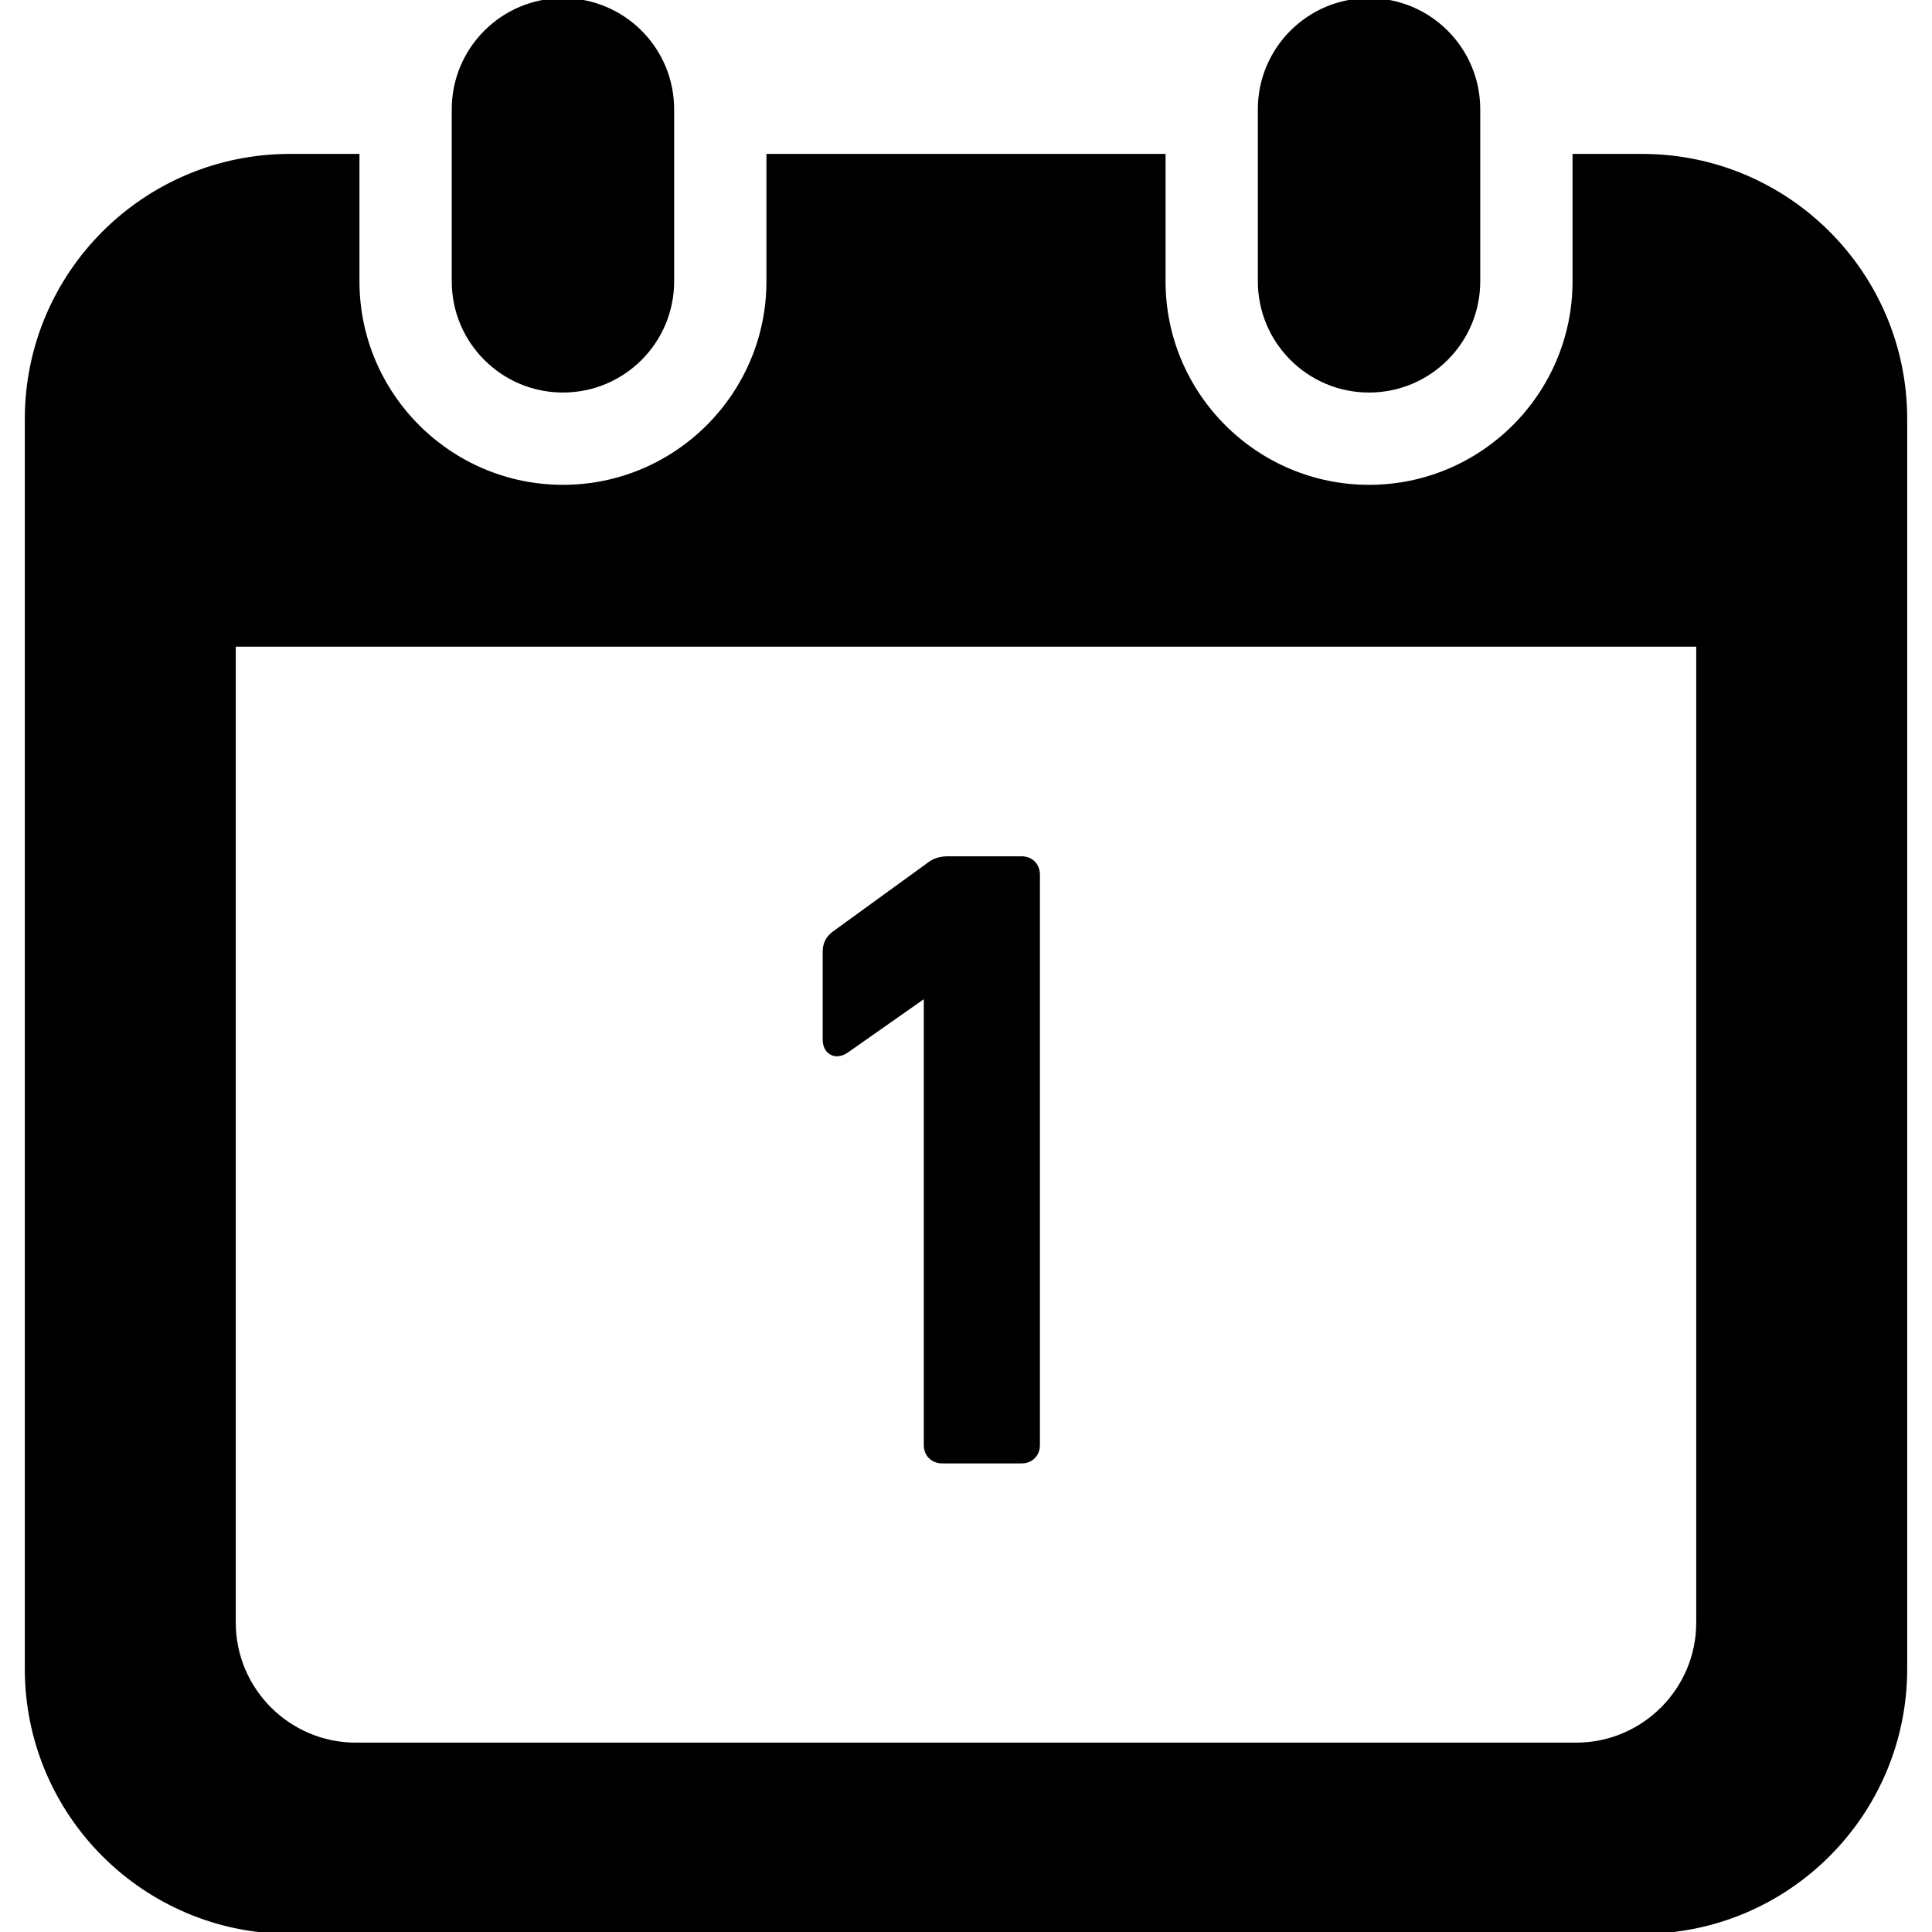 <?xml version="1.0" encoding="utf-8"?>
<svg
        viewBox="0 0 512 512"
        width="800"
        height="800"
        stroke="current"
        fill="current"
        xmlns="http://www.w3.org/2000/svg">
  <g style="transform-origin: 235.706px 253.681px;">
    <path class="st0" d="M149.192,103.525c15.995,0,28.964-12.97,28.964-28.973V28.964C178.157,12.97,165.187,0,149.192,0&#10;&#9;&#9;C133.19,0,120.22,12.97,120.22,28.964v45.588C120.22,90.556,133.19,103.525,149.192,103.525z"/>
    <path class="st0" d="M362.815,103.525c15.994,0,28.964-12.97,28.964-28.973V28.964C391.78,12.97,378.809,0,362.815,0&#10;&#9;&#9;c-16.004,0-28.973,12.97-28.973,28.964v45.588C333.843,90.556,346.812,103.525,362.815,103.525z"/>
    <path class="st0" d="M435.164,41.287h-17.925v33.265c0,30.018-24.415,54.432-54.423,54.432c-30.017,0-54.432-24.414-54.432-54.432&#10;&#9;&#9;V41.287H203.615v33.265c0,30.018-24.414,54.432-54.423,54.432c-30.017,0-54.431-24.414-54.431-54.432V41.287H76.836&#10;&#9;&#9;c-38.528,0-69.762,31.235-69.762,69.763v331.187C7.073,480.765,38.308,512,76.836,512h358.328&#10;&#9;&#9;c38.528,0,69.763-31.235,69.763-69.763V111.05C504.927,72.522,473.691,41.287,435.164,41.287z M450.023,429.988&#10;&#9;&#9;c0,17.826-14.503,32.329-32.329,32.329H94.306c-17.826,0-32.329-14.503-32.329-32.329V170.876h388.047V429.988z"/>
    <path class="st0" d="M 221.837 279.424 C 222.625 279.424 223.437 279.151 224.299 278.596 L 245.315 263.836 L 245.315 382.967 C 245.315 385.495 247.147 387.318 249.674 387.318 L 270.758 387.318 C 273.269 387.318 275.092 385.495 275.092 382.967 L 275.092 231.78 C 275.092 229.252 273.269 227.429 270.758 227.429 L 251.274 227.429 C 249.086 227.429 247.47 227.968 245.937 229.194 L 220.909 247.344 C 219.276 248.636 218.522 250.17 218.522 252.159 L 218.522 275.529 C 218.522 276.565 218.771 277.435 219.26 278.114 C 219.856 278.943 220.801 279.424 221.837 279.424 Z"/>
  </g>
</svg>